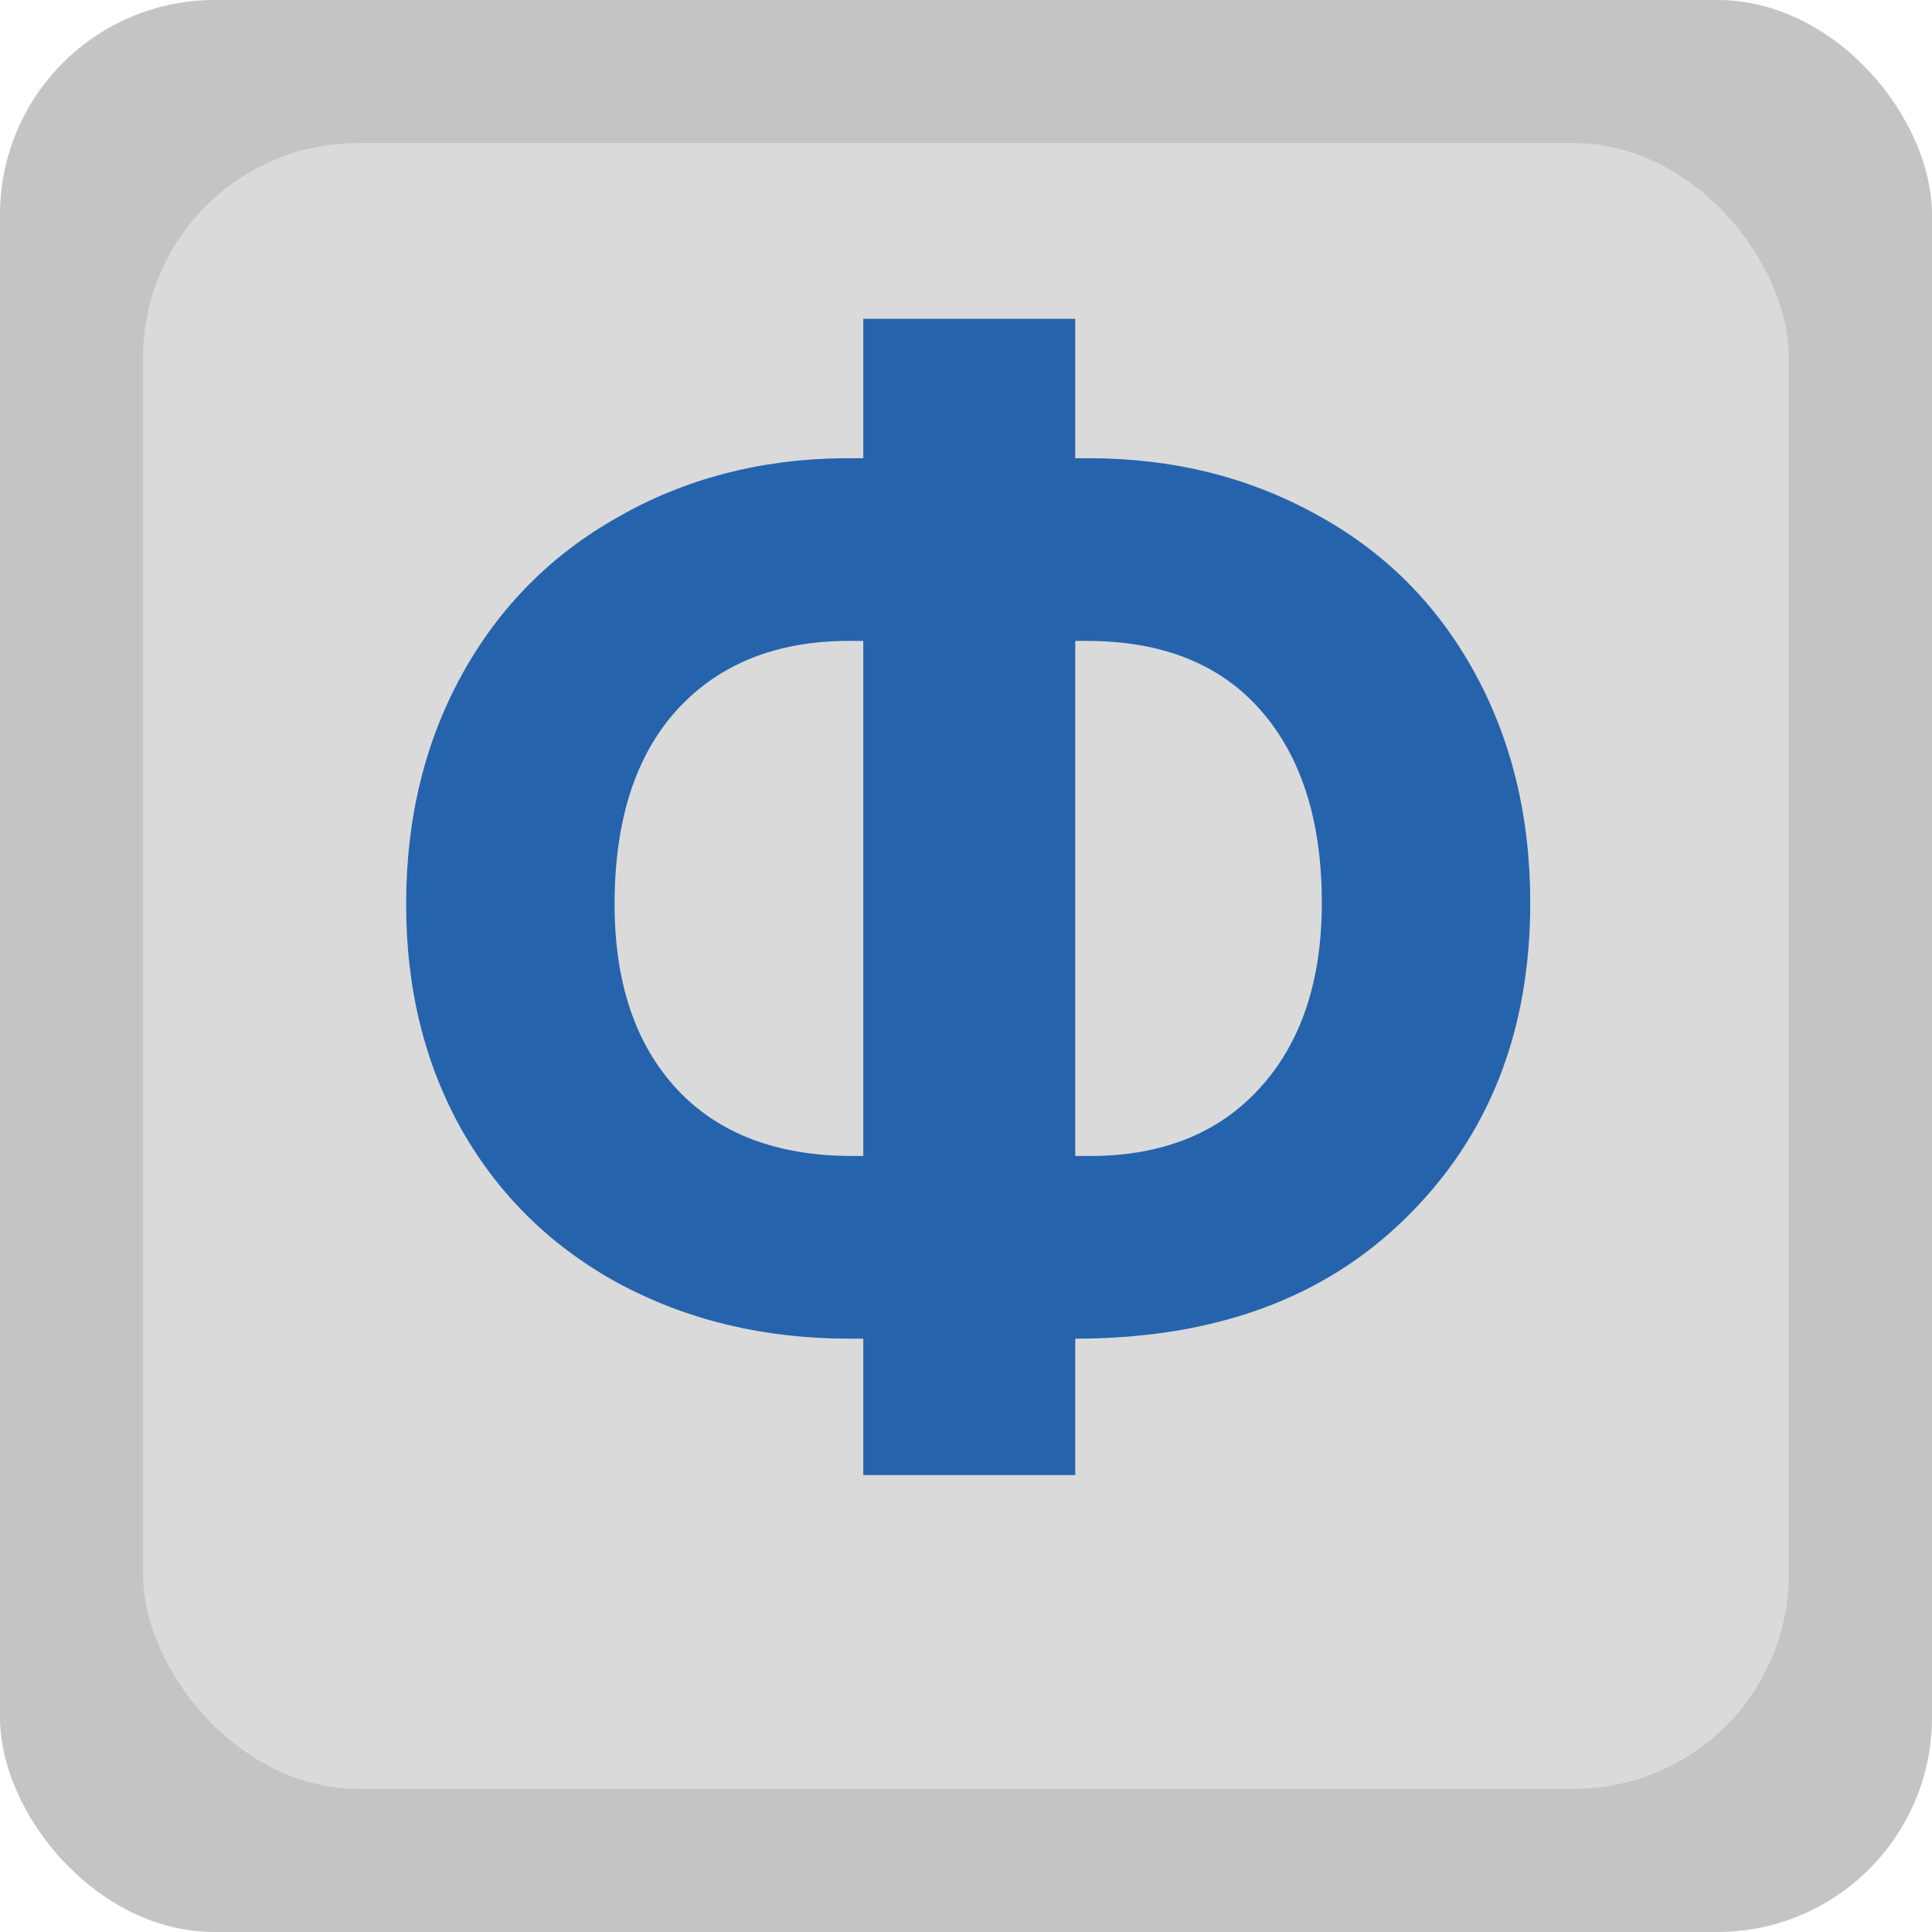 <svg width="18" height="18" viewBox="0 0 18 18" fill="none" xmlns="http://www.w3.org/2000/svg">
<rect width="18" height="18" rx="2" fill="#C4C4C4"/>
<rect x="1.333" y="1.333" width="15.333" height="15.333" rx="2" fill="#DADADB"/>
<path d="M10.018 4.269H10.142C10.921 4.269 11.625 4.442 12.254 4.788C12.887 5.13 13.38 5.618 13.73 6.251C14.081 6.885 14.257 7.605 14.257 8.411C14.257 9.605 13.874 10.581 13.108 11.337C12.347 12.094 11.317 12.472 10.018 12.472V13.743H8.043V12.472H7.913C7.125 12.472 6.414 12.303 5.78 11.966C5.147 11.624 4.655 11.146 4.304 10.531C3.957 9.915 3.784 9.214 3.784 8.425C3.784 7.628 3.957 6.914 4.304 6.285C4.65 5.657 5.135 5.167 5.76 4.816C6.384 4.46 7.081 4.278 7.852 4.269H8.043V2.97H10.018V4.269ZM7.913 5.971C7.234 5.971 6.699 6.185 6.307 6.614C5.919 7.042 5.726 7.646 5.726 8.425C5.726 9.154 5.919 9.729 6.307 10.148C6.694 10.562 7.239 10.77 7.94 10.77H8.043V5.971H7.913ZM10.018 5.971V10.77H10.155C10.825 10.77 11.351 10.56 11.734 10.141C12.122 9.717 12.315 9.141 12.315 8.411C12.315 7.65 12.126 7.053 11.748 6.62C11.37 6.187 10.828 5.971 10.121 5.971H10.018Z" fill="#2564AC"/>
</svg>
